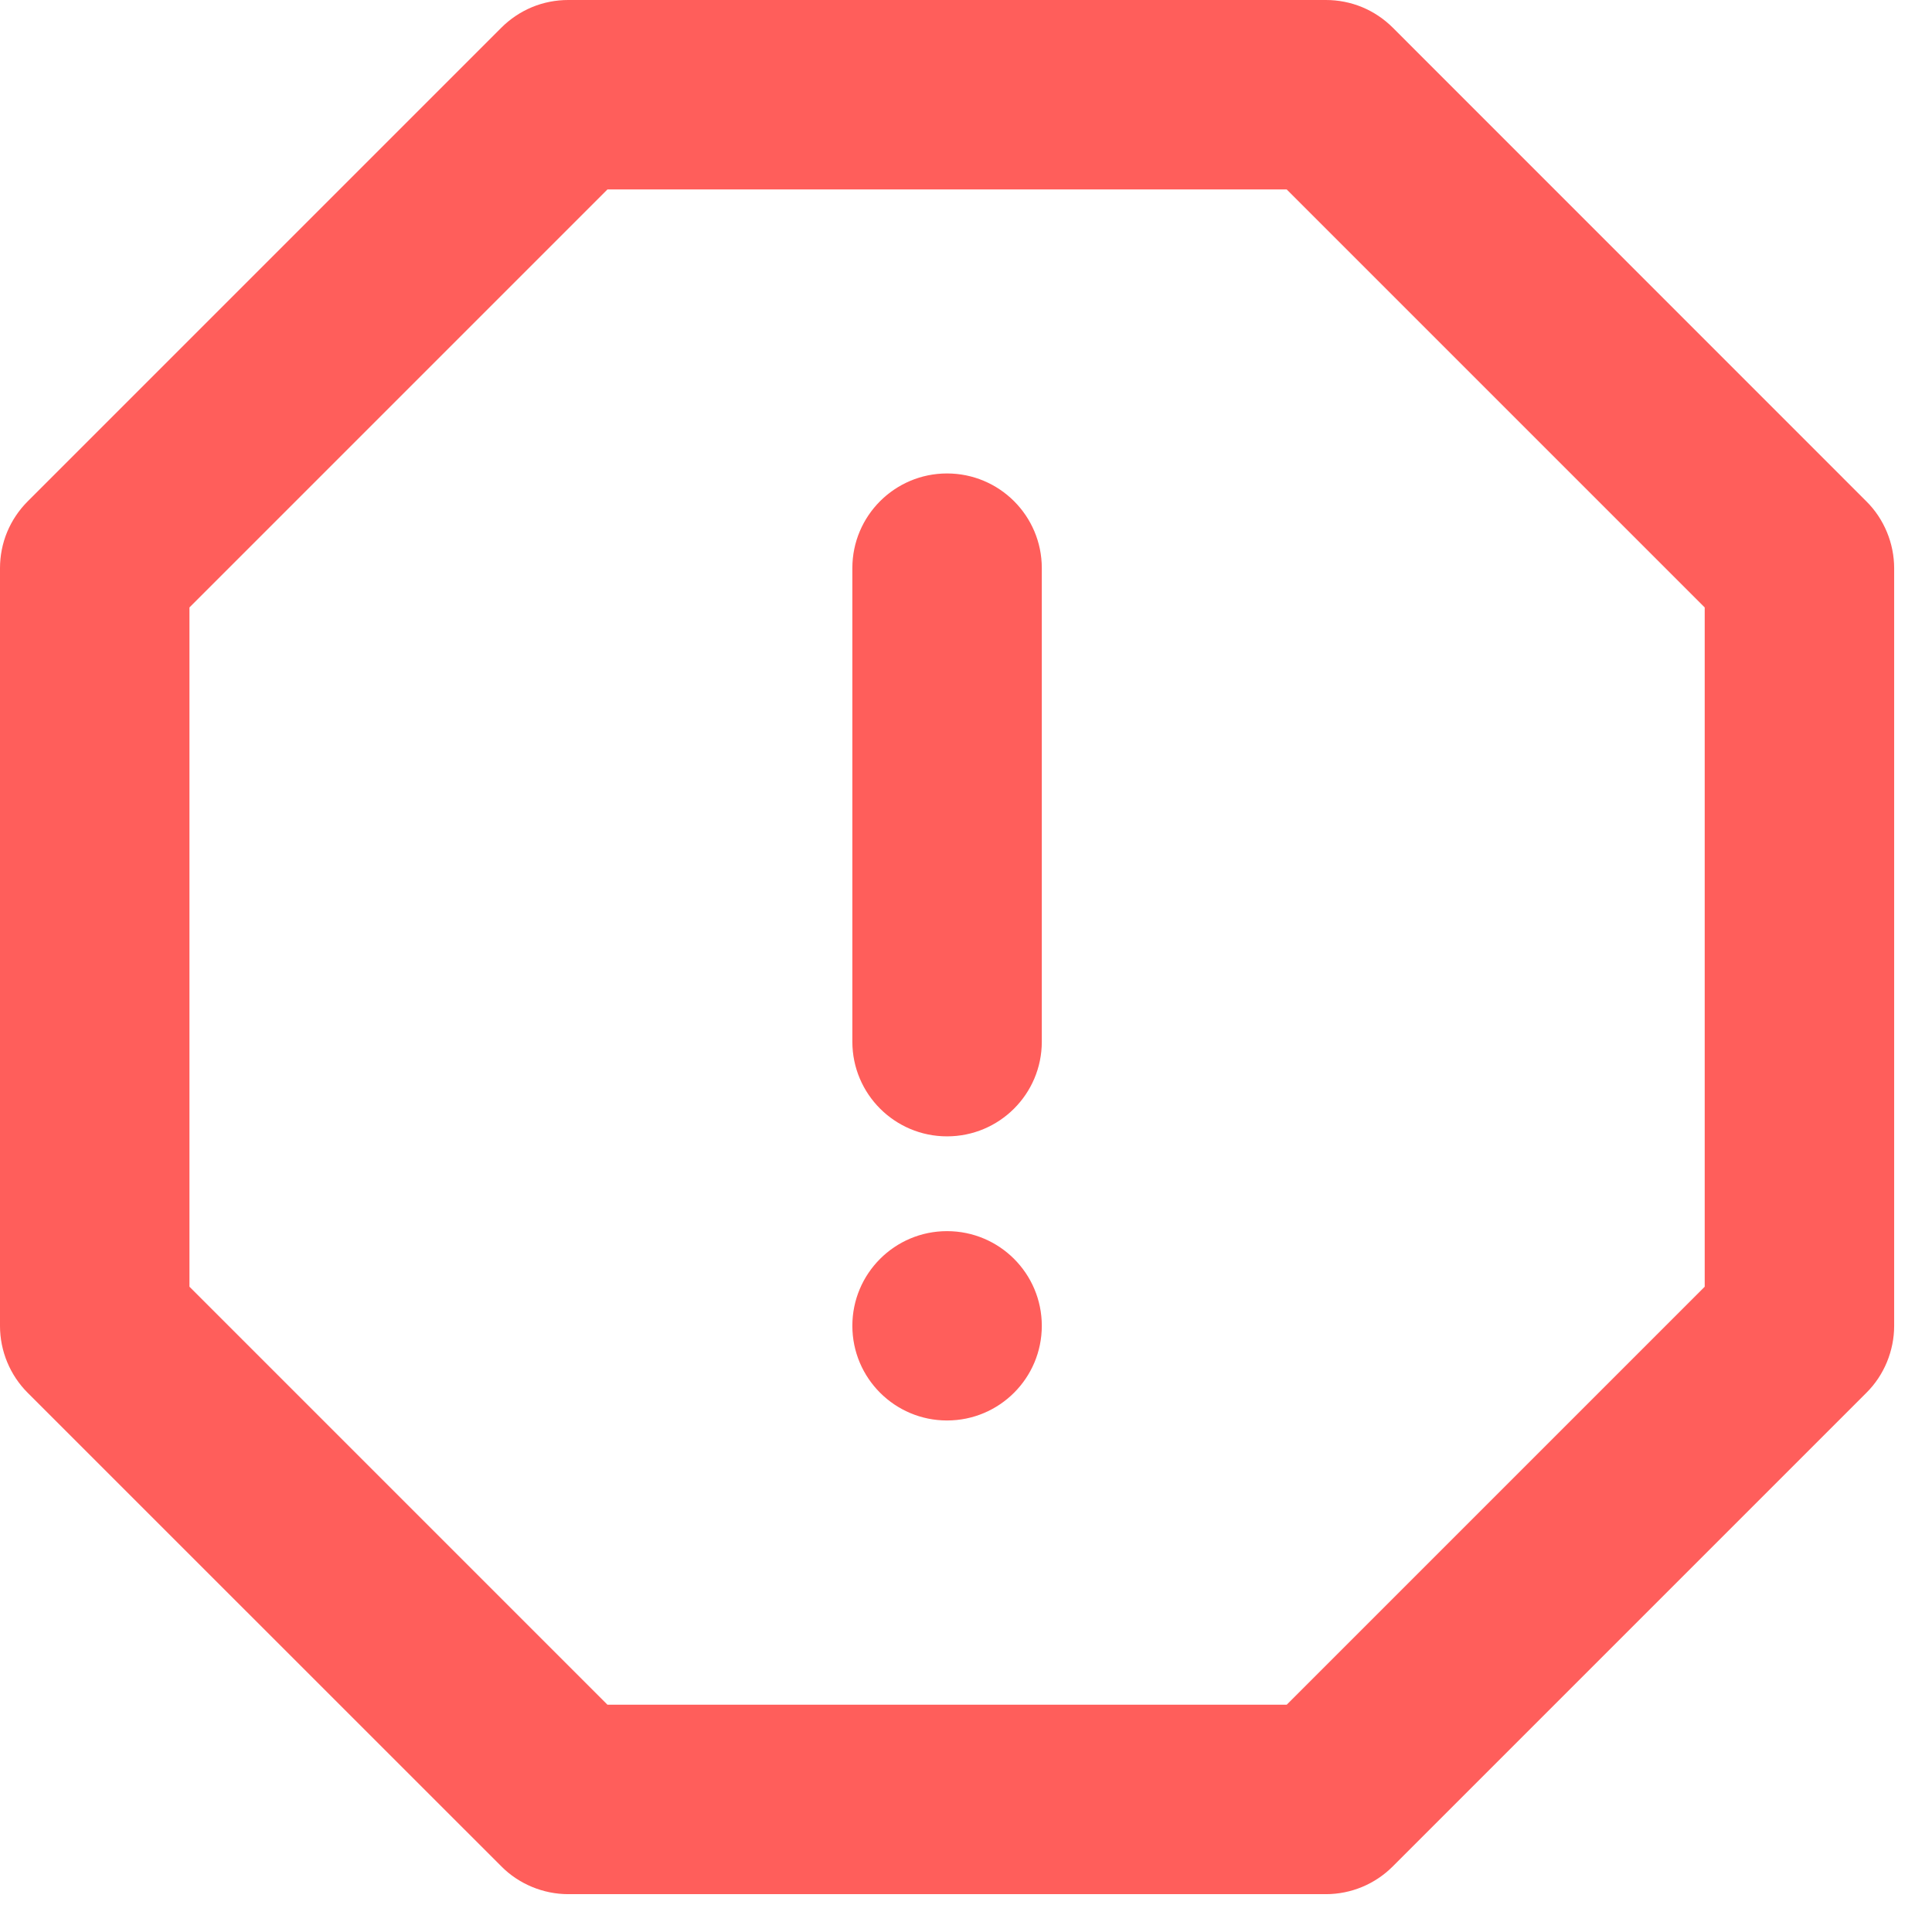 <svg width="17" height="17" viewBox="0 0 17 17" fill="none" xmlns="http://www.w3.org/2000/svg">
<path d="M7.5 4.999C7.5 4.539 7.873 4.166 8.333 4.166C8.794 4.166 9.167 4.539 9.167 4.999V9.166C9.167 9.626 8.794 9.999 8.333 9.999C7.873 9.999 7.5 9.626 7.5 9.166V4.999ZM7.5 11.666C7.5 11.206 7.873 10.833 8.333 10.833C8.794 10.833 9.167 11.206 9.167 11.666C9.167 12.126 8.794 12.499 8.333 12.499C7.873 12.499 7.5 12.126 7.5 11.666Z" fill="#FF5E5B"/>
<path d="M16.422 4.411L12.256 0.244C12.179 0.167 12.087 0.105 11.986 0.063C11.884 0.021 11.776 -0 11.667 8.73061e-07H5C4.891 -0 4.782 0.021 4.681 0.063C4.58 0.105 4.488 0.167 4.411 0.244L0.244 4.411C0.167 4.488 0.105 4.58 0.063 4.681C0.021 4.782 -0 4.891 8.73061e-07 5V11.667C8.73061e-07 11.888 0.088 12.1 0.244 12.256L4.411 16.422C4.488 16.5 4.58 16.561 4.681 16.603C4.782 16.645 4.891 16.667 5 16.667H11.667C11.888 16.667 12.1 16.579 12.256 16.422L16.422 12.256C16.5 12.179 16.561 12.087 16.603 11.986C16.645 11.884 16.667 11.776 16.667 11.667V5C16.667 4.891 16.645 4.782 16.603 4.681C16.561 4.58 16.5 4.488 16.422 4.411ZM15 11.322L11.322 15H5.345L1.667 11.322V5.345L5.345 1.667H11.322L15 5.345V11.322Z" fill="#FF5E5B"/>
</svg>
